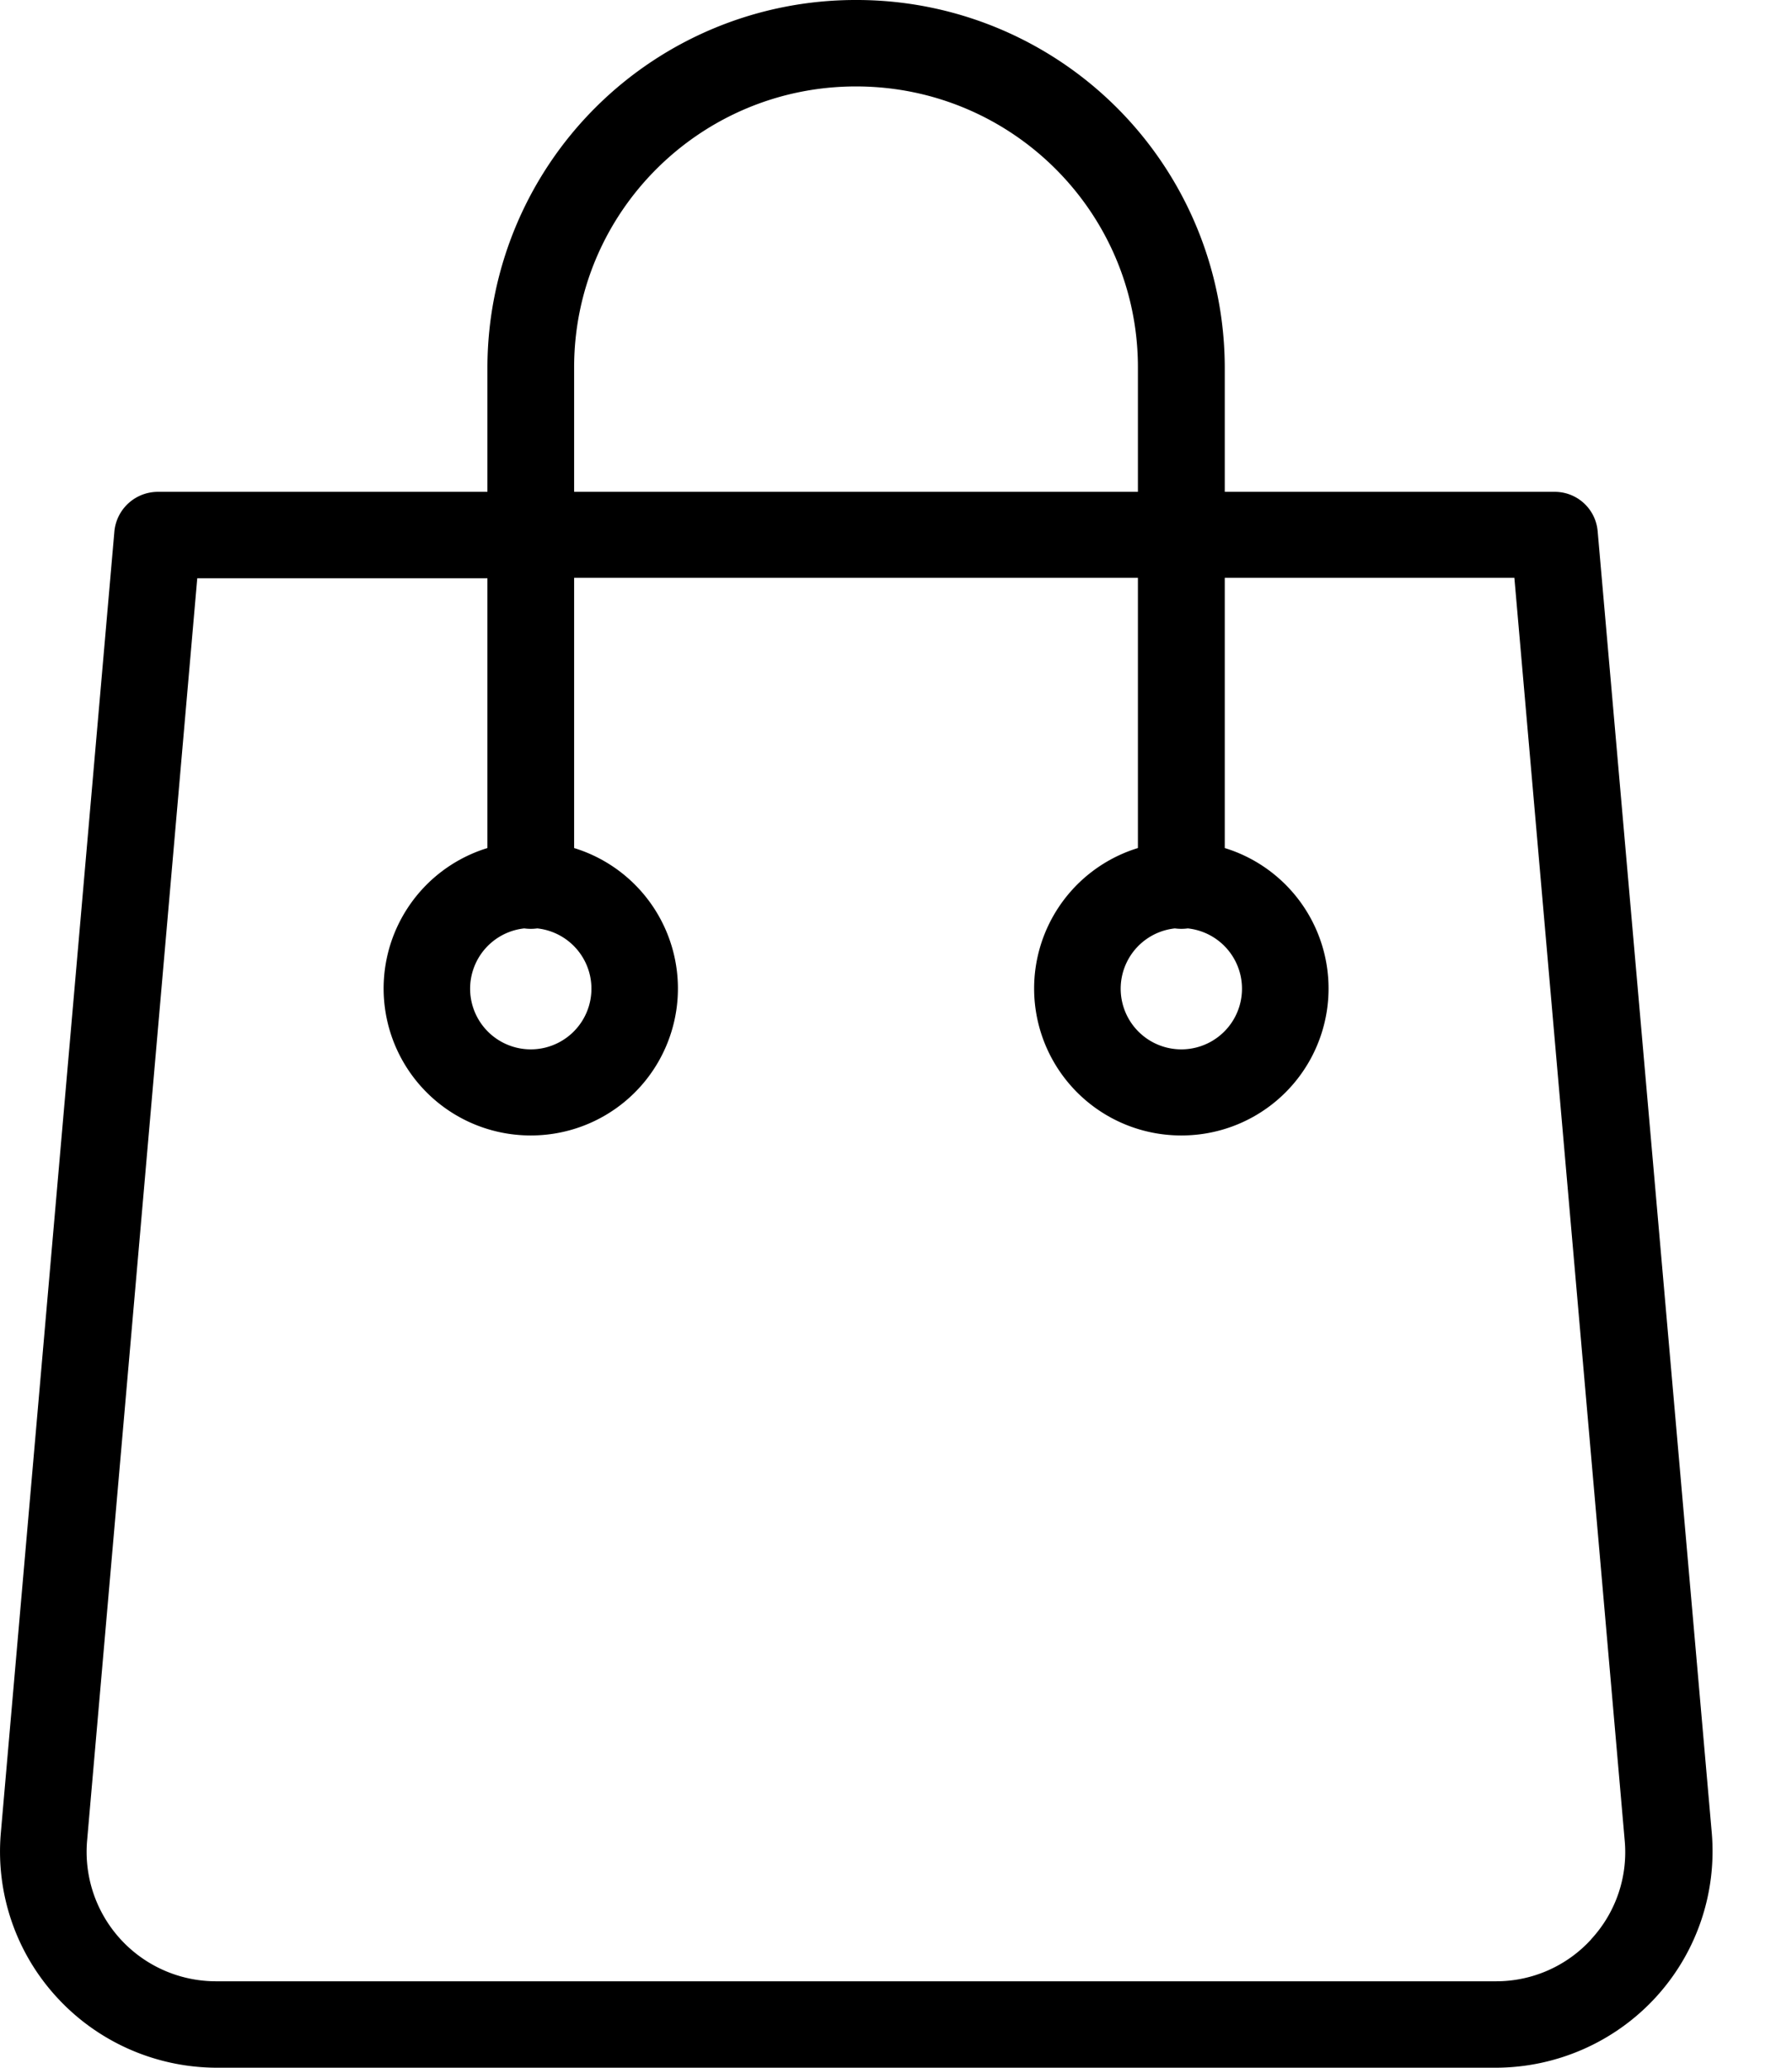 <svg width="13" height="15" fill="none" xmlns="http://www.w3.org/2000/svg"><path d="M11.59 3.853a.312.312 0 00-.315-.285h-2.39v-.903A2.67 2.67 0 006.21 0a2.67 2.67 0 00-2.674 2.665v.903H1.145a.317.317 0 00-.315.285l-.824 9.444c-.038.438.11.872.41 1.196.298.323.719.507 1.16.507h9.272c.44 0 .862-.184 1.16-.507.299-.324.447-.758.41-1.196l-.828-9.444zM4.165 2.665c0-1.125.916-2.038 2.045-2.038 1.13 0 2.045.913 2.045 2.038v.903h-4.09v-.903zm7.378 11.404a.933.933 0 01-.695.304H1.572a.939.939 0 01-.94-1.022l.799-9.156h2.105v1.957a1.066 1.066 0 00.314 2.085 1.066 1.066 0 00.315-2.085v-1.96h4.09v1.96a1.066 1.066 0 00.315 2.085 1.066 1.066 0 00.315-2.085v-1.96h2.101l.8 9.156a.93.93 0 01-.243.72zm-7.74-7.334a.359.359 0 00.095 0 .44.44 0 11-.095 0zm4.72 0a.358.358 0 00.094 0 .44.44 0 11-.094 0z" fill="#000"/></svg>